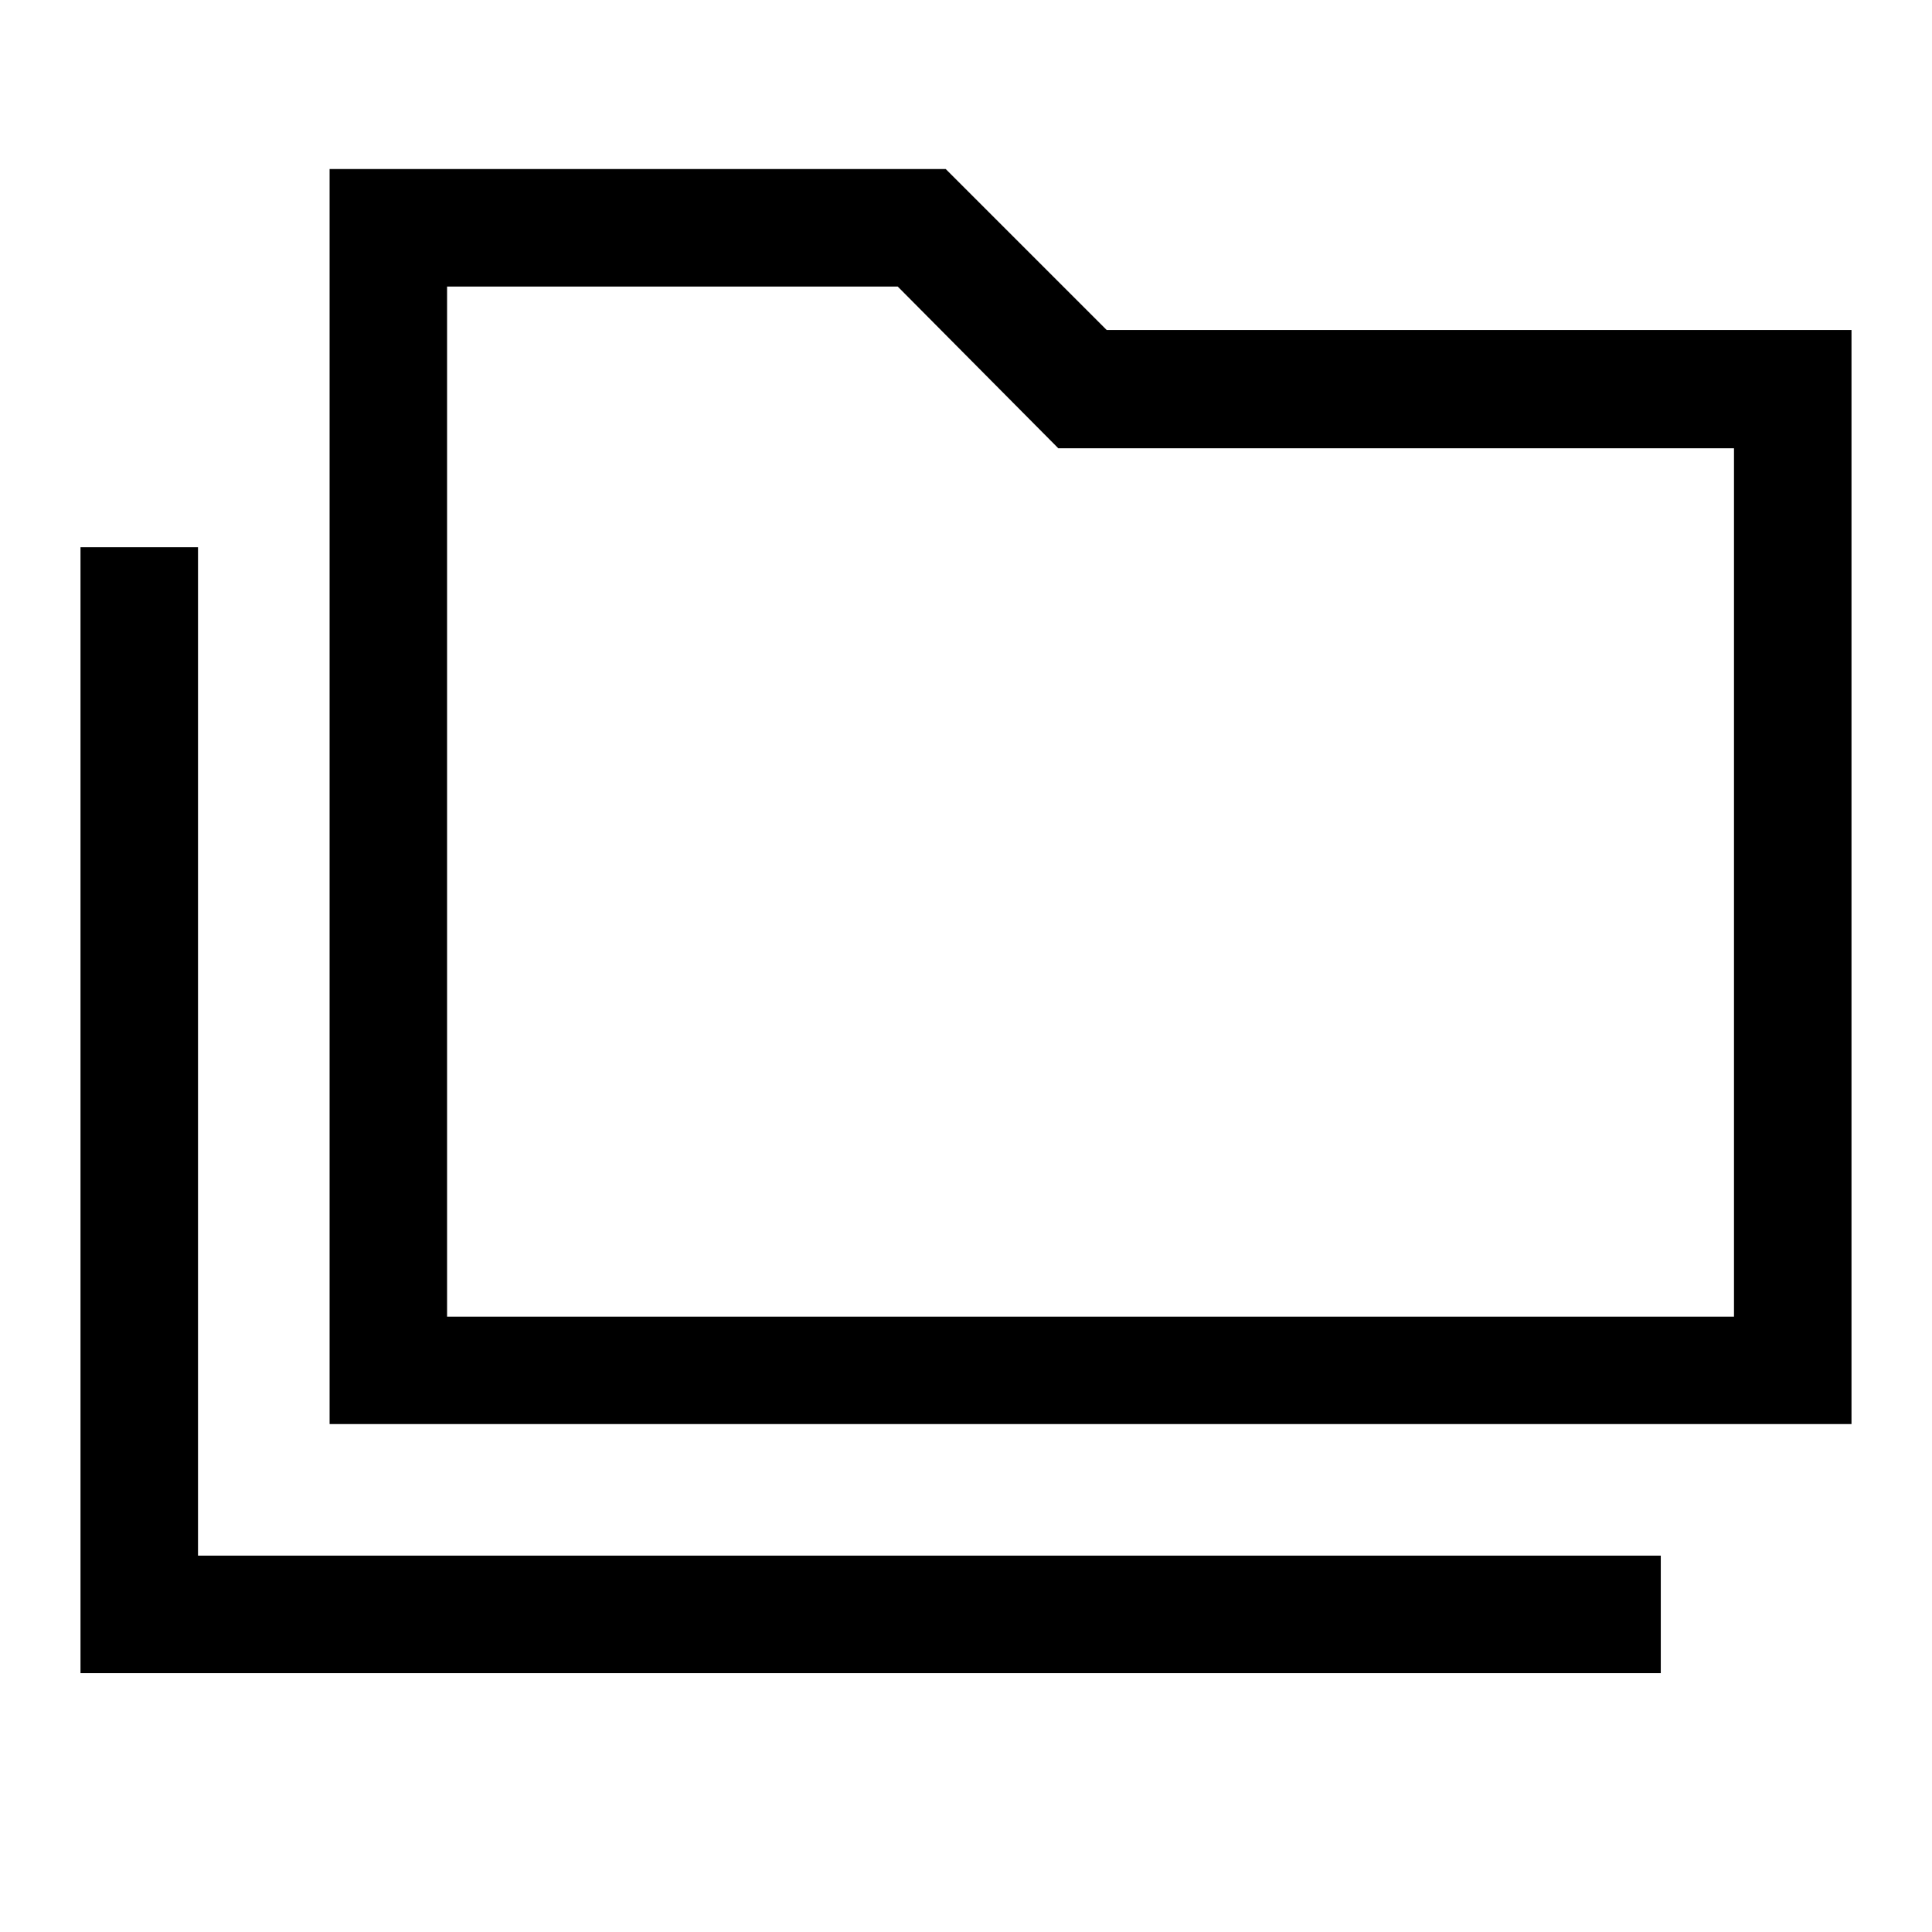 <svg xmlns="http://www.w3.org/2000/svg" height="48" viewBox="0 -960 960 960" width="48"><path d="M40-128.62v-559.45h58.39V-187h726.84v58.38H40Zm123.77-123.77V-876h306.15l80 80H920v543.61H163.77Zm58.38-53.38h639.46v-431.48H525.87l-79.79-80.36H222.15v511.84Zm0 0v-511.84 511.84Z"/></svg>